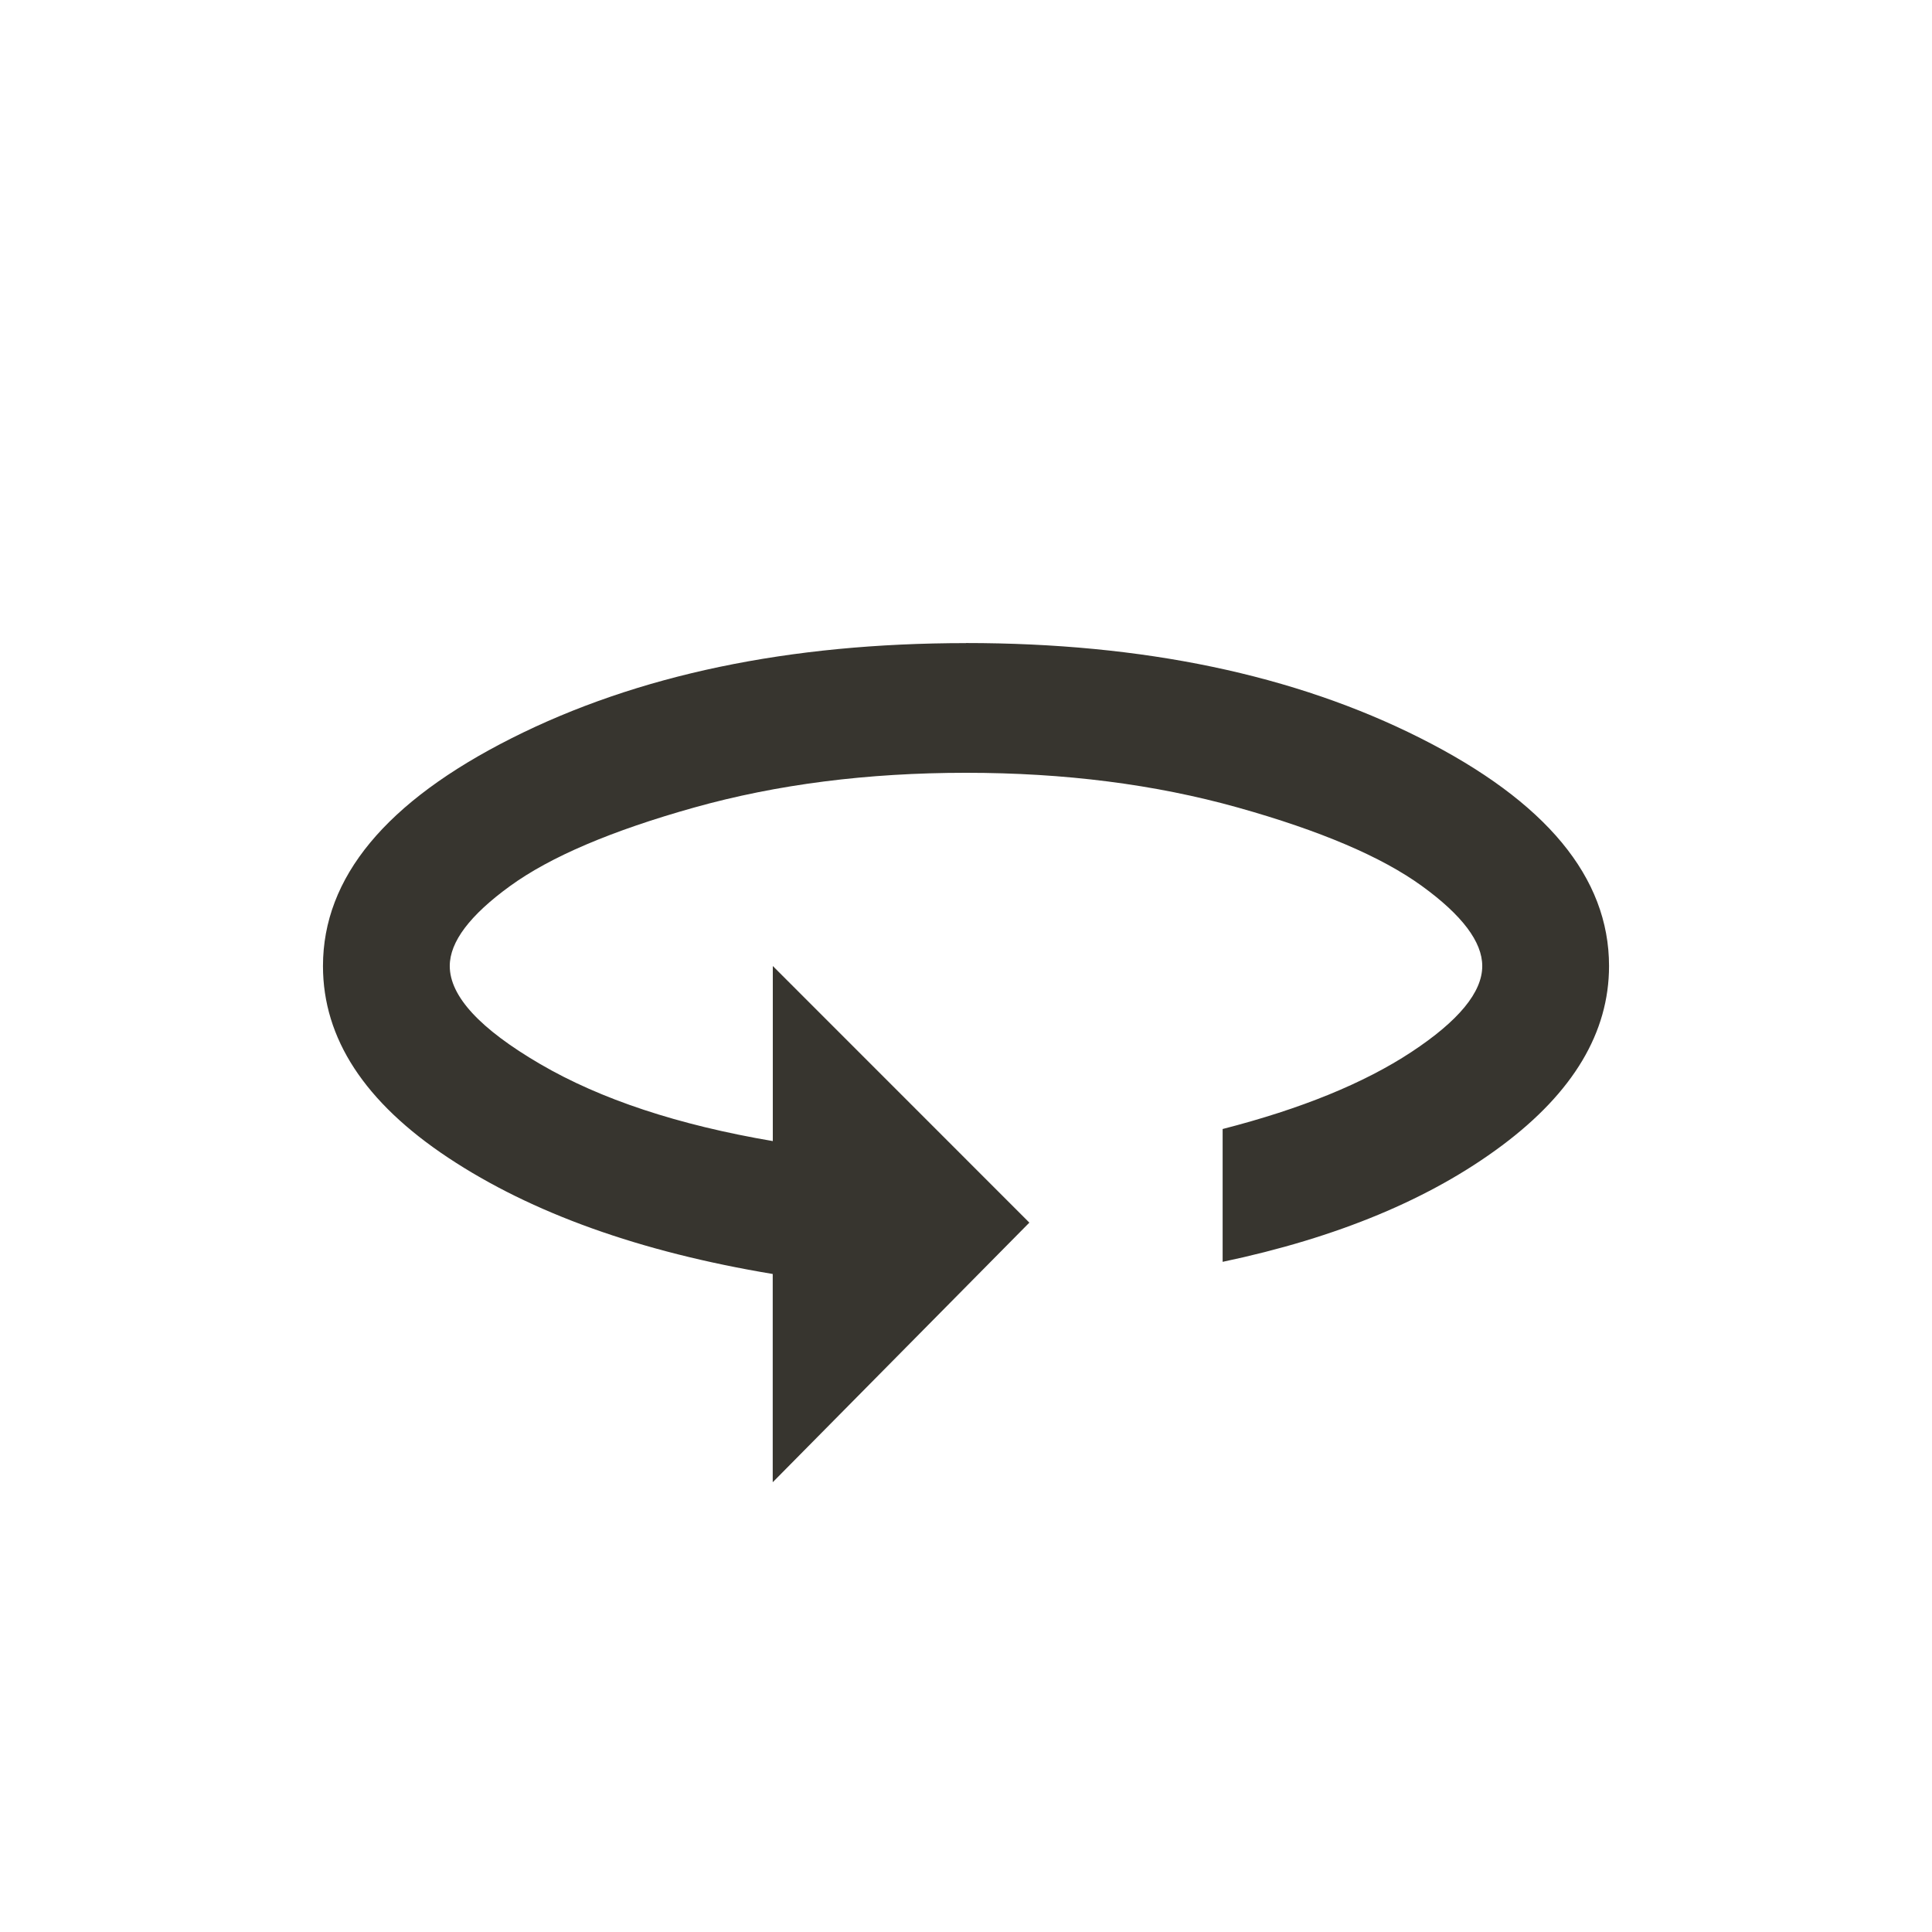 <!-- Generated by IcoMoon.io -->
<svg version="1.1" xmlns="http://www.w3.org/2000/svg" width="24" height="24" viewBox="0 0 24 24">
<title>untitled</title>
<path fill="#37352f" d="M12 7.988q3.3 0 5.644 1.181t2.344 2.831q0 1.237-1.331 2.231t-3.469 1.444v-1.65q1.462-0.375 2.344-0.956t0.881-1.069q0-0.45-0.75-0.994t-2.288-0.975-3.375-0.431-3.375 0.431-2.288 0.975-0.75 0.994q0 0.563 1.125 1.219t2.888 0.956v-2.175l3.187 3.188-3.188 3.225v-2.587q-2.475-0.412-4.031-1.444t-1.556-2.381q0-1.65 2.344-2.831t5.644-1.181z"></path>
</svg>

